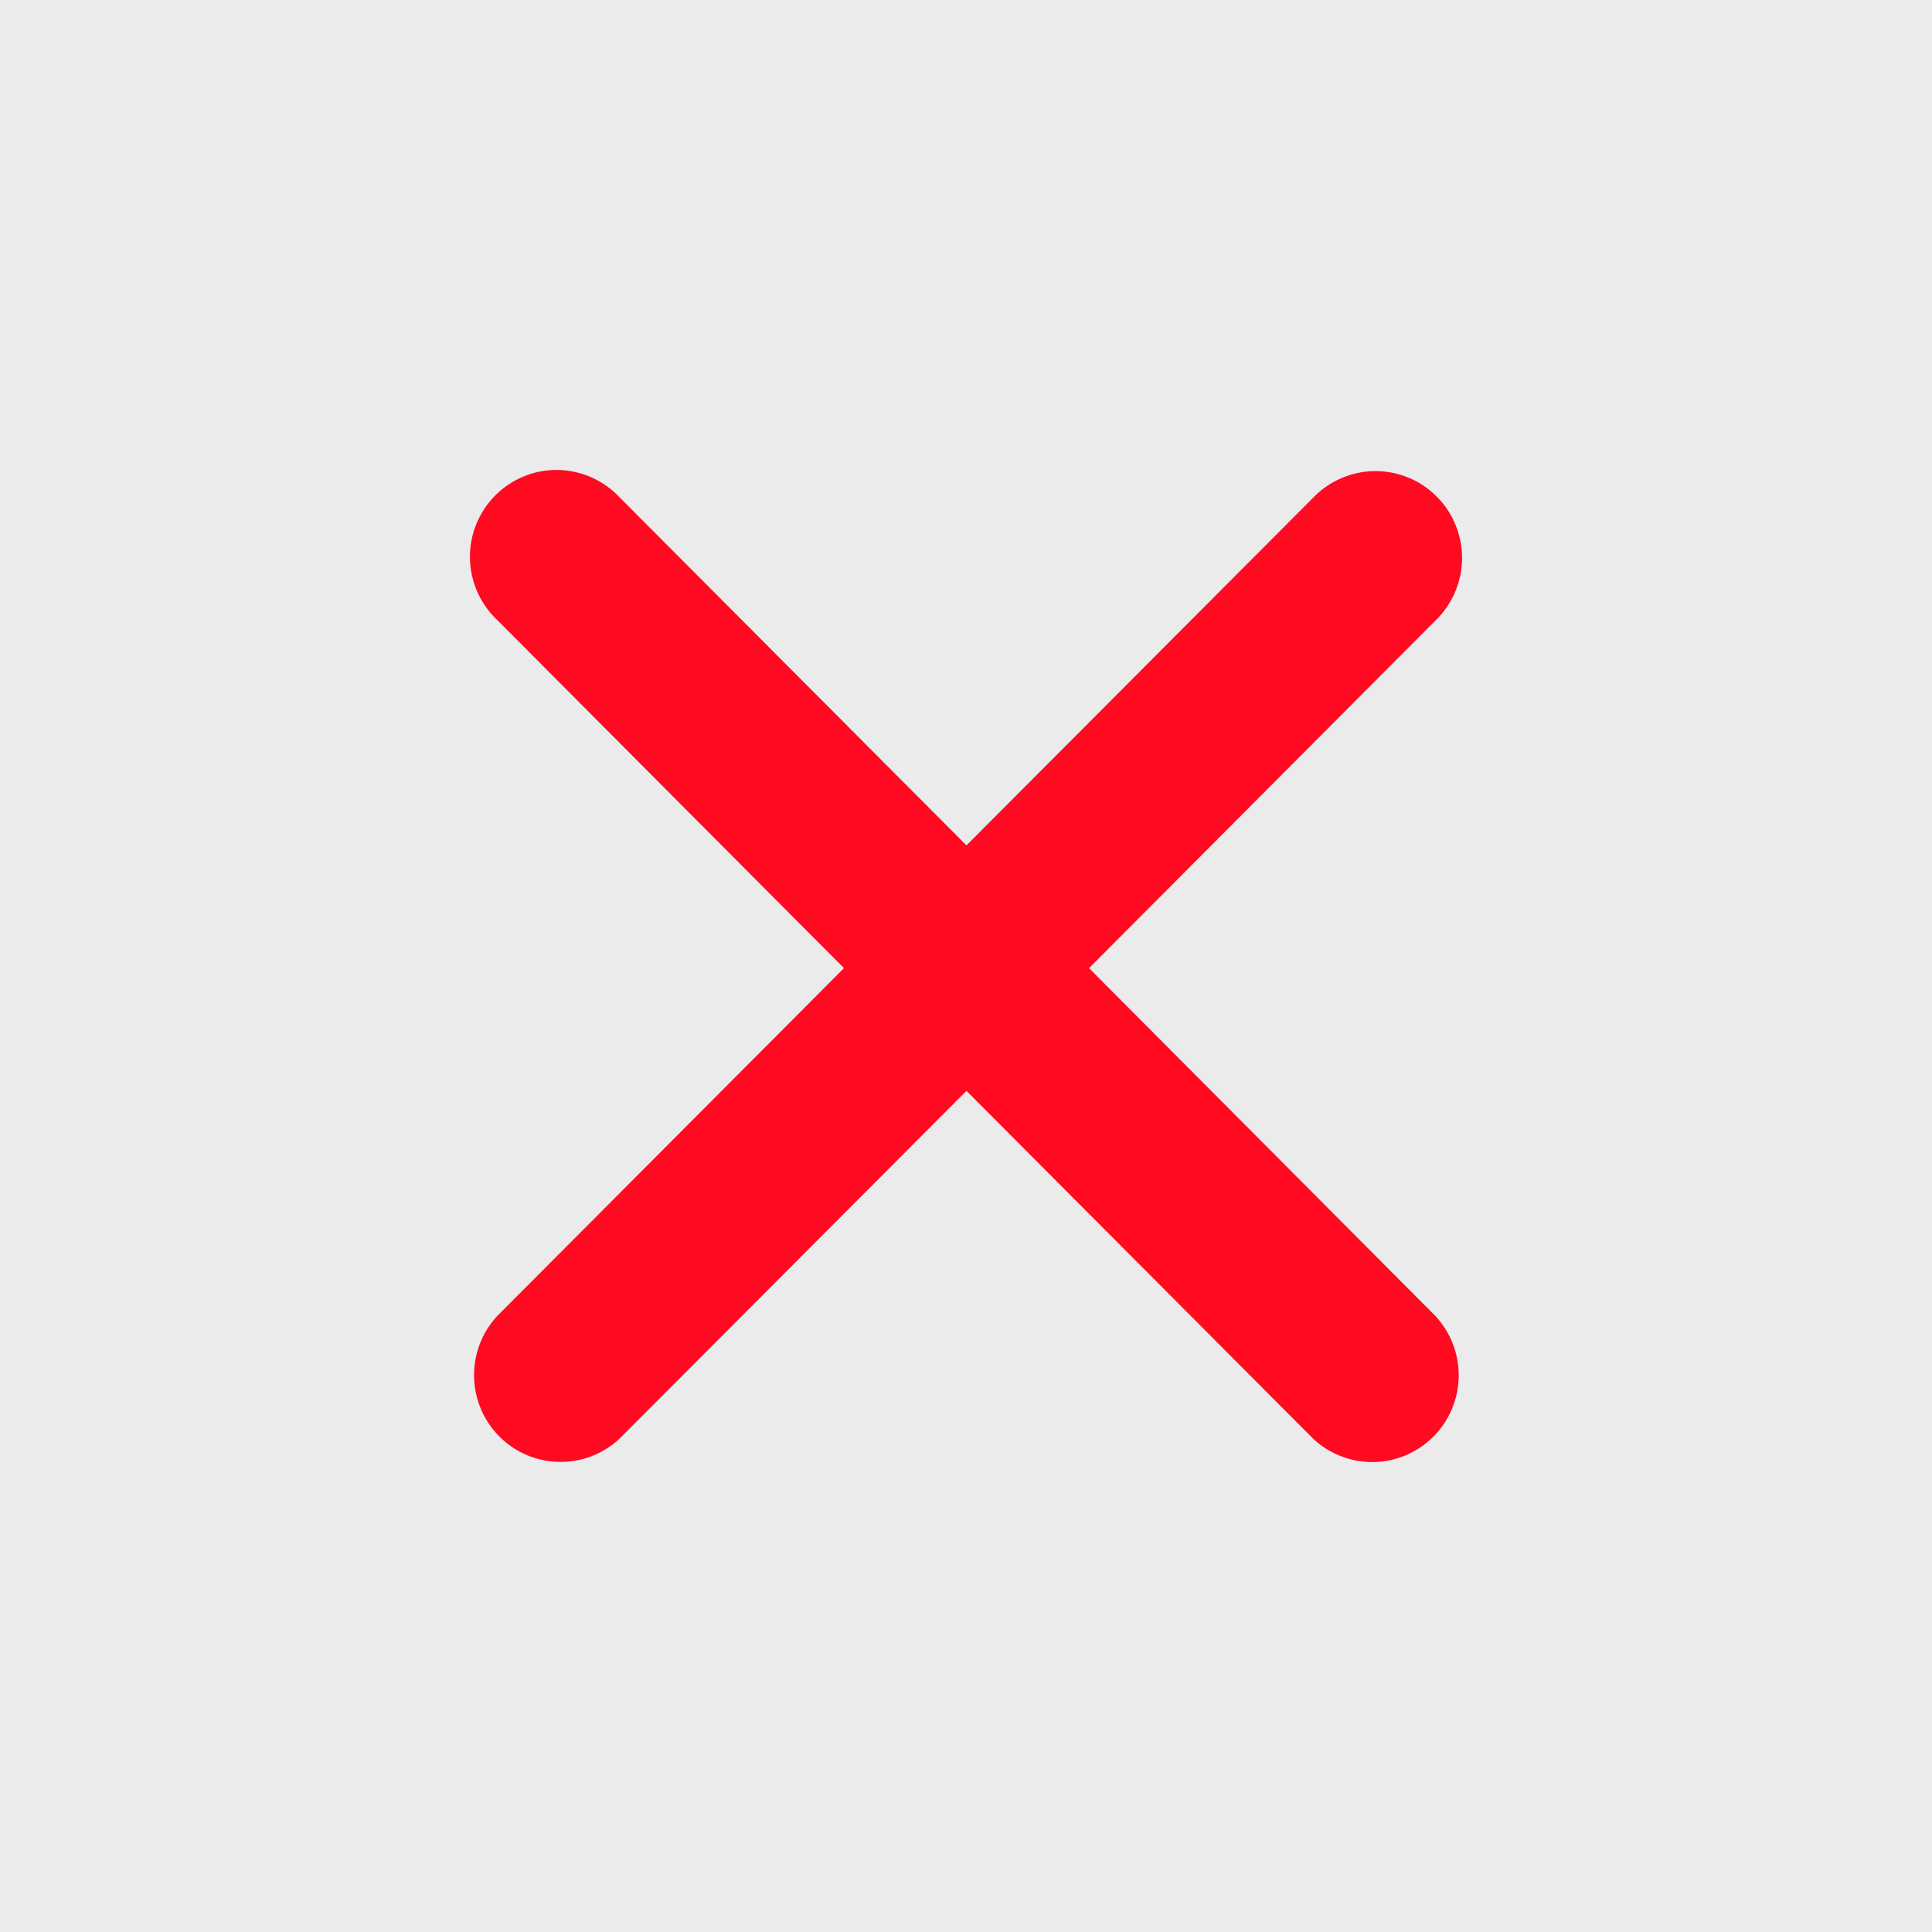 <svg width="37" height="37" viewBox="0 0 37 37" fill="none" xmlns="http://www.w3.org/2000/svg">
<rect width="37" height="37" fill="#EBEBEB"/>
<path d="M27.494 11.881C27.652 11.728 27.778 11.544 27.865 11.341C27.952 11.139 27.998 10.921 28 10.7C28.002 10.479 27.96 10.26 27.877 10.056C27.794 9.851 27.671 9.666 27.515 9.51C27.36 9.353 27.175 9.23 26.971 9.146C26.767 9.063 26.549 9.02 26.329 9.022C26.109 9.024 25.892 9.07 25.689 9.157C25.487 9.244 25.304 9.37 25.151 9.529L18.509 16.19L11.87 9.529C11.718 9.366 11.535 9.235 11.332 9.144C11.128 9.053 10.909 9.004 10.686 9C10.464 8.996 10.243 9.037 10.037 9.121C9.83 9.205 9.643 9.329 9.485 9.487C9.328 9.645 9.204 9.833 9.121 10.04C9.037 10.247 8.996 10.469 9 10.692C9.004 10.915 9.053 11.135 9.143 11.339C9.234 11.543 9.365 11.726 9.527 11.879L16.163 18.541L9.523 25.202C9.23 25.517 9.071 25.934 9.079 26.365C9.086 26.795 9.26 27.206 9.564 27.511C9.867 27.816 10.277 27.99 10.706 27.997C11.136 28.005 11.551 27.845 11.865 27.552L18.509 20.891L25.149 27.554C25.463 27.848 25.879 28.007 26.308 28C26.738 27.992 27.147 27.818 27.451 27.513C27.754 27.209 27.928 26.798 27.936 26.367C27.943 25.936 27.784 25.52 27.491 25.204L20.856 18.541L27.494 11.881Z" fill="#FF0A21"/>
</svg>
